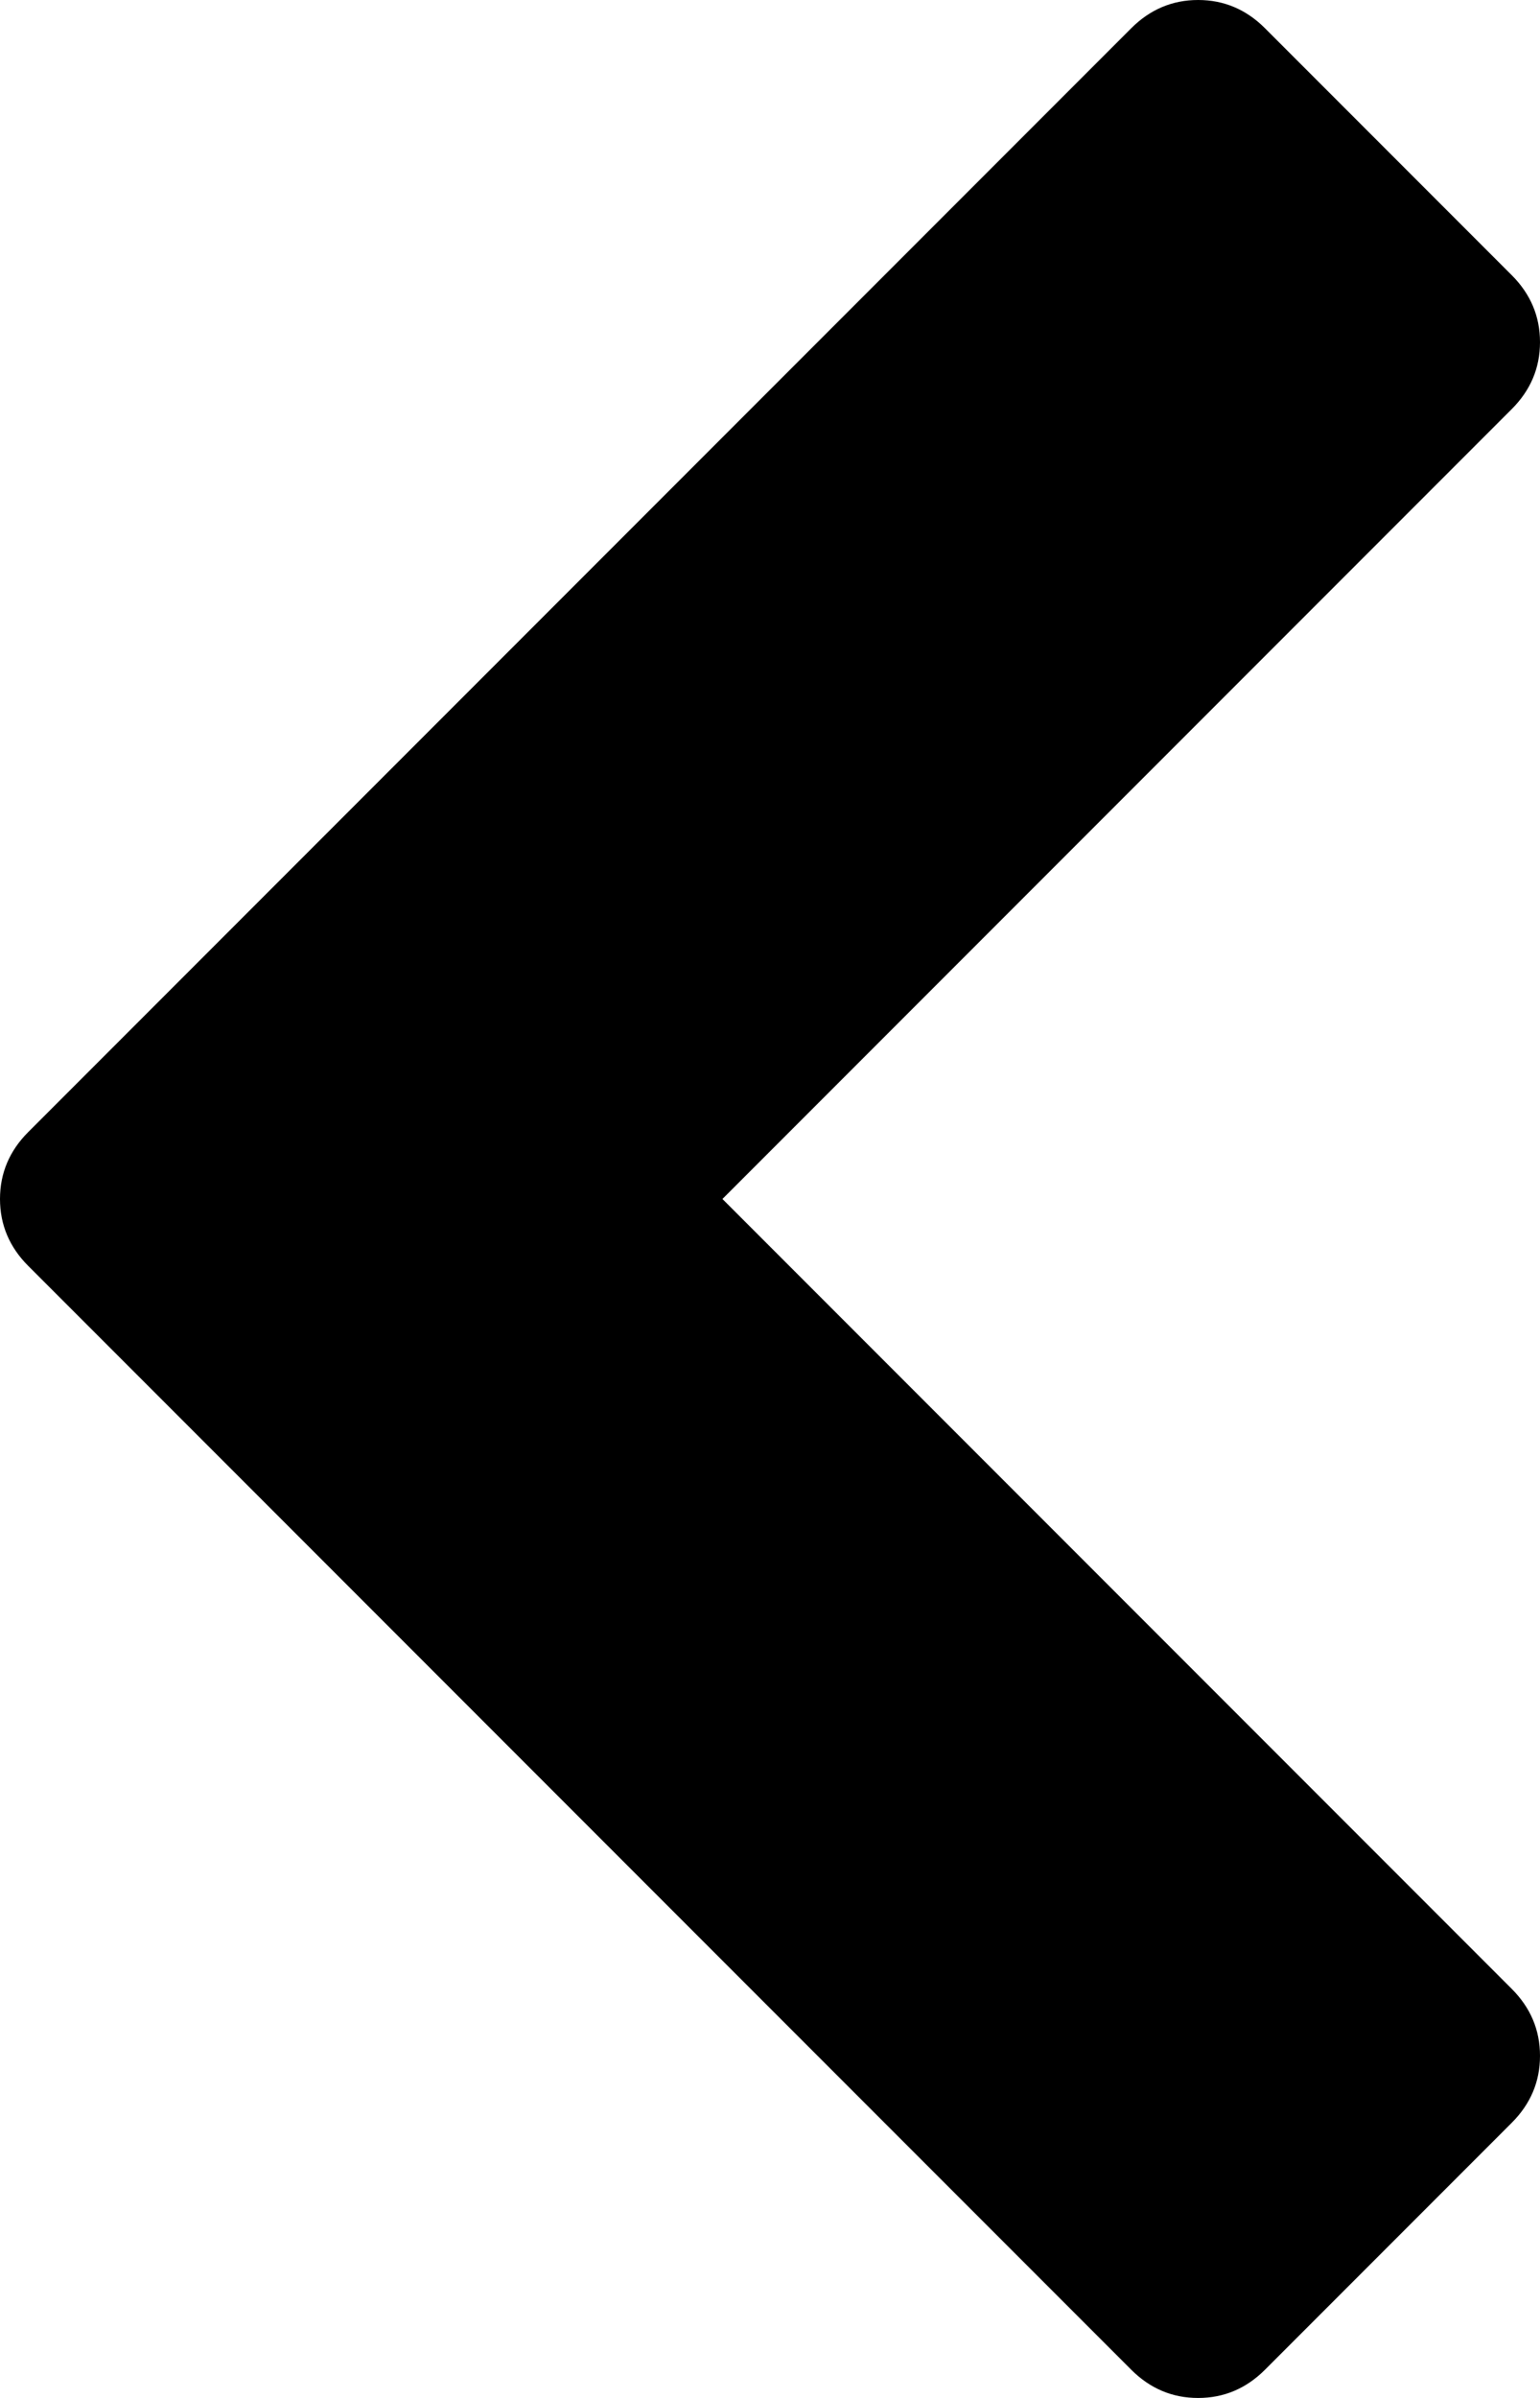 <svg id="Layer_1" data-name="Layer 1" xmlns="http://www.w3.org/2000/svg" viewBox="0 0 1036 1612"><title>arrowPrev</title><path d="M1427,301,896,832l531,531q19,19,19,45t-19,45l-166,166q-19,19-45,19t-45-19L429,877q-19-19-19-45t19-45L1171,45q19-19,45-19t45,19l166,166q19,19,19,45T1427,301Z" transform="translate(-410 -26)"/></svg>